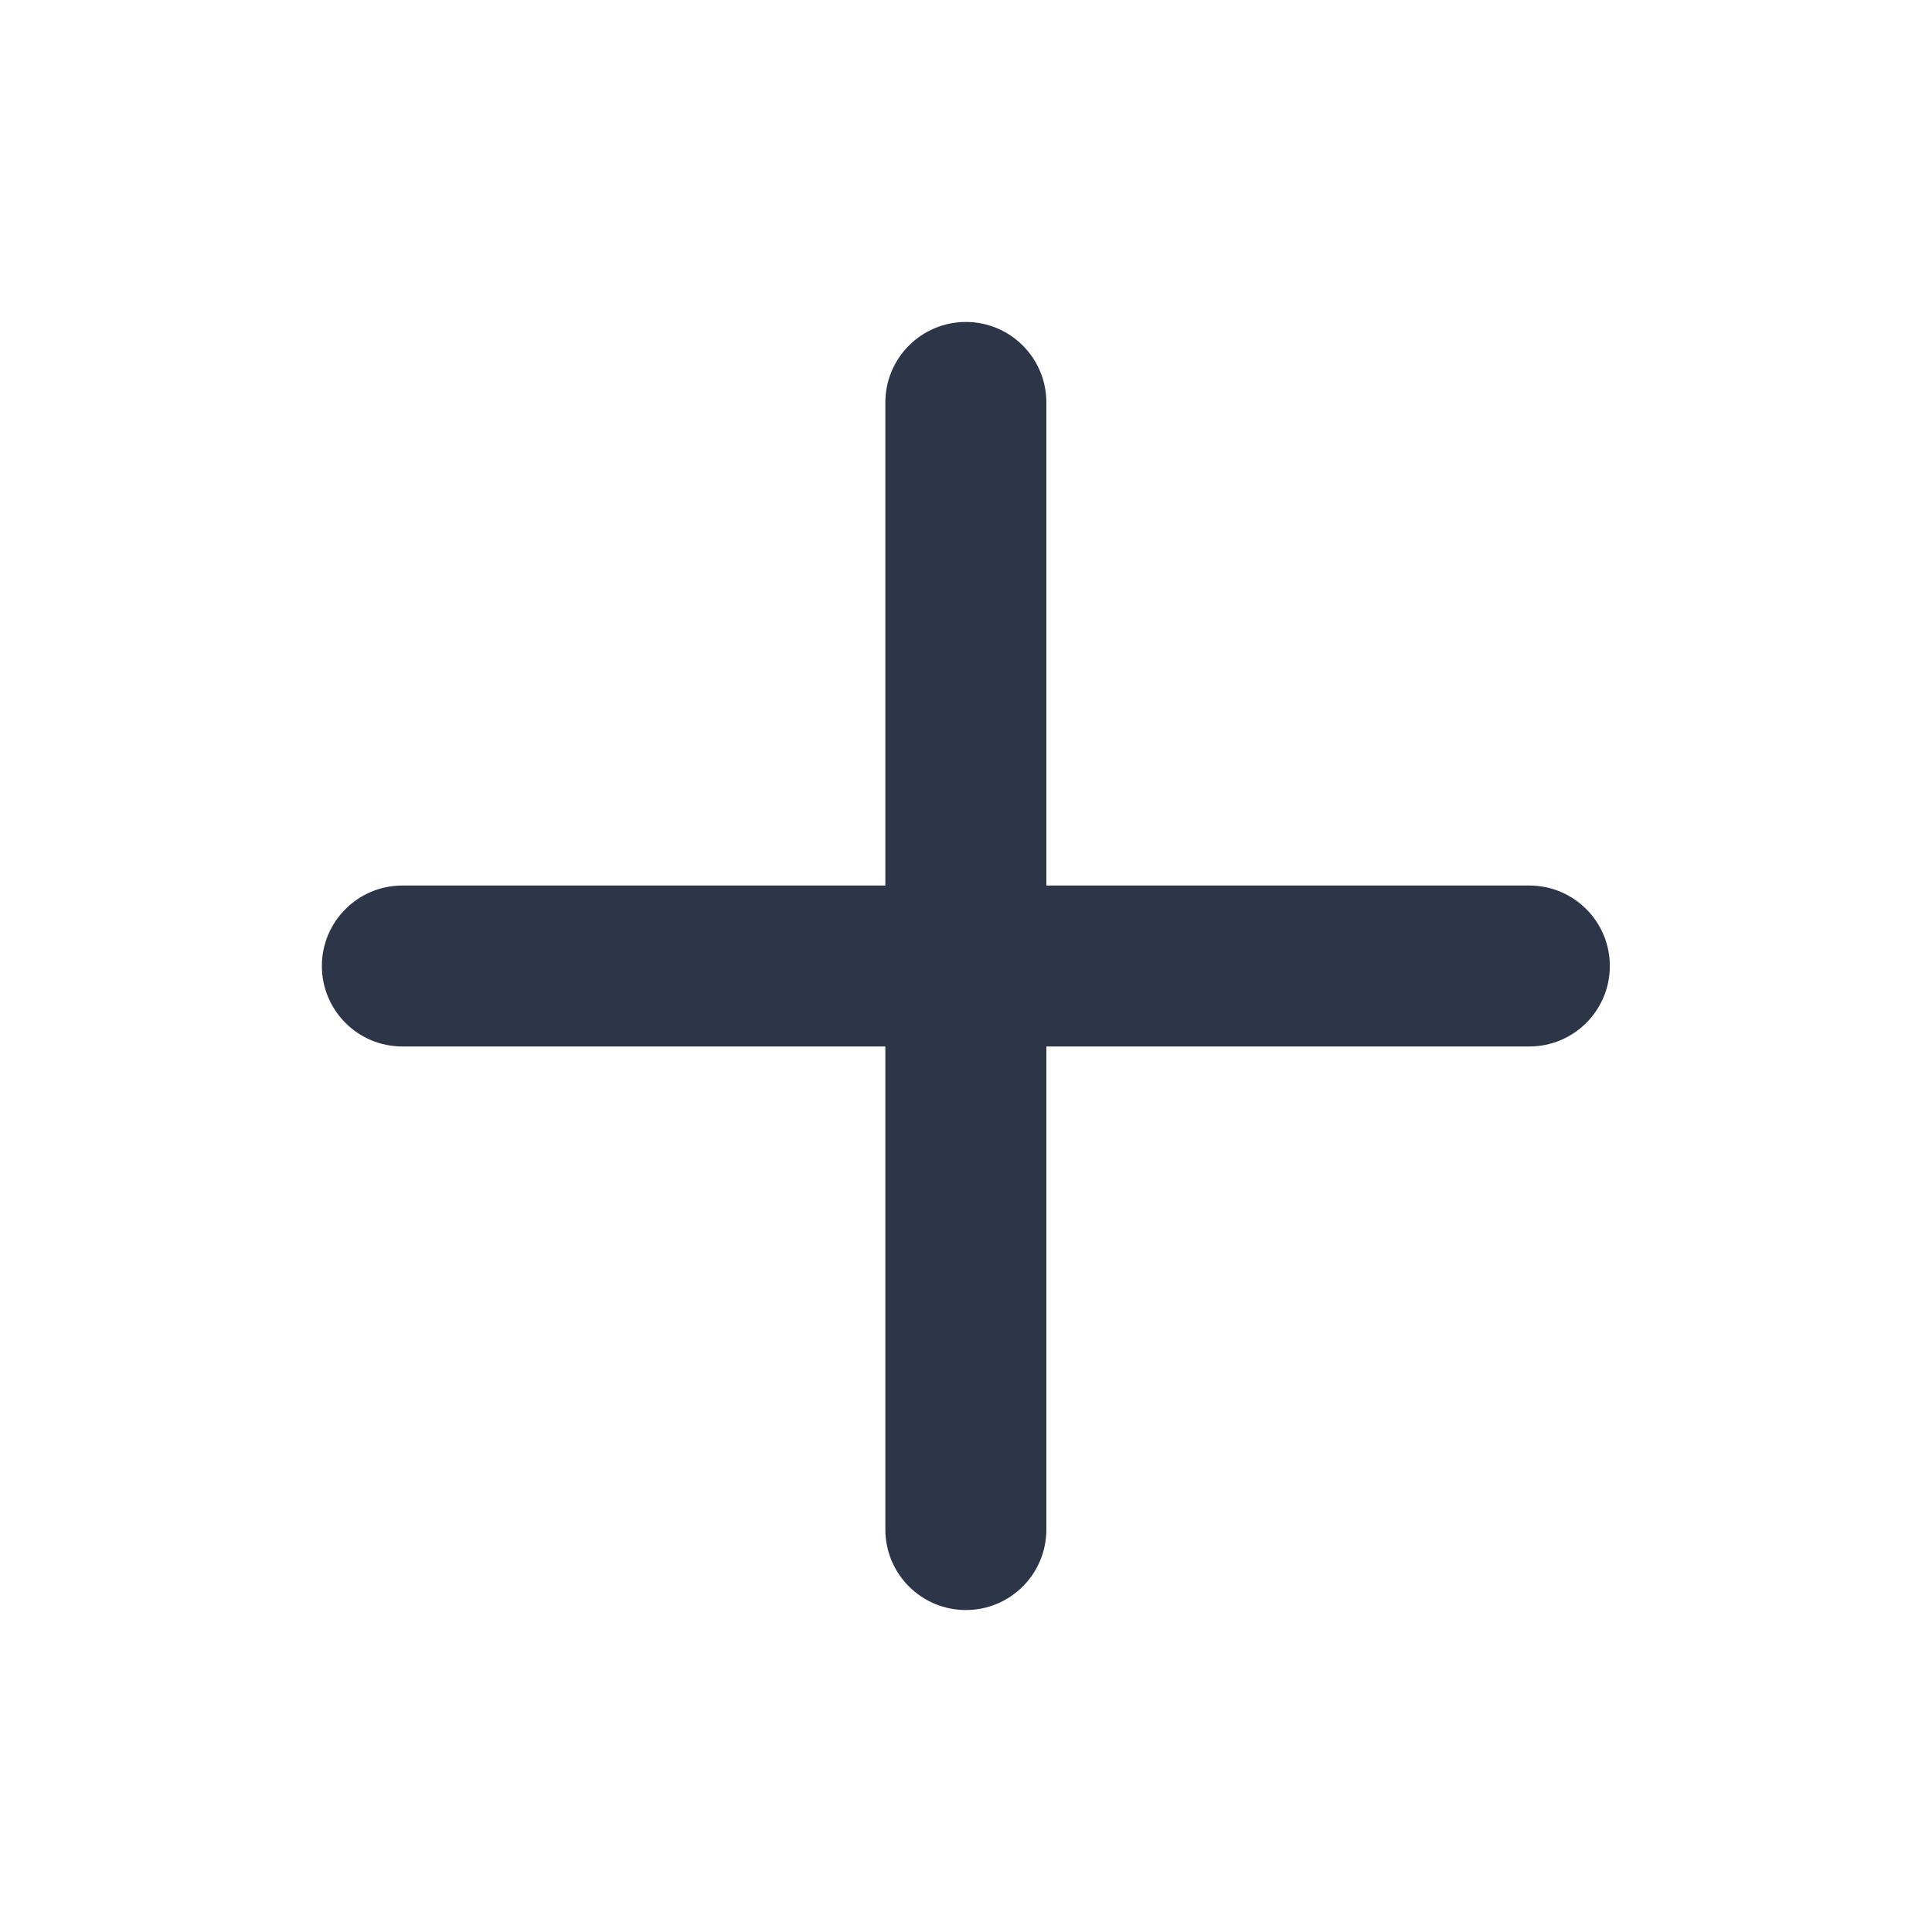 <svg width="20" height="20" viewBox="0 0 20 20" fill="none" xmlns="http://www.w3.org/2000/svg">
<path d="M10.832 4.167C10.832 3.706 10.459 3.333 9.999 3.333C9.538 3.333 9.165 3.706 9.165 4.167V9.167H4.165C3.705 9.167 3.332 9.54 3.332 10C3.332 10.46 3.705 10.833 4.165 10.833H9.165V15.833C9.165 16.294 9.538 16.667 9.999 16.667C10.459 16.667 10.832 16.294 10.832 15.833V10.833H15.832C16.292 10.833 16.665 10.46 16.665 10C16.665 9.54 16.292 9.167 15.832 9.167H10.832V4.167Z" fill="#2D3648"/>
</svg>
